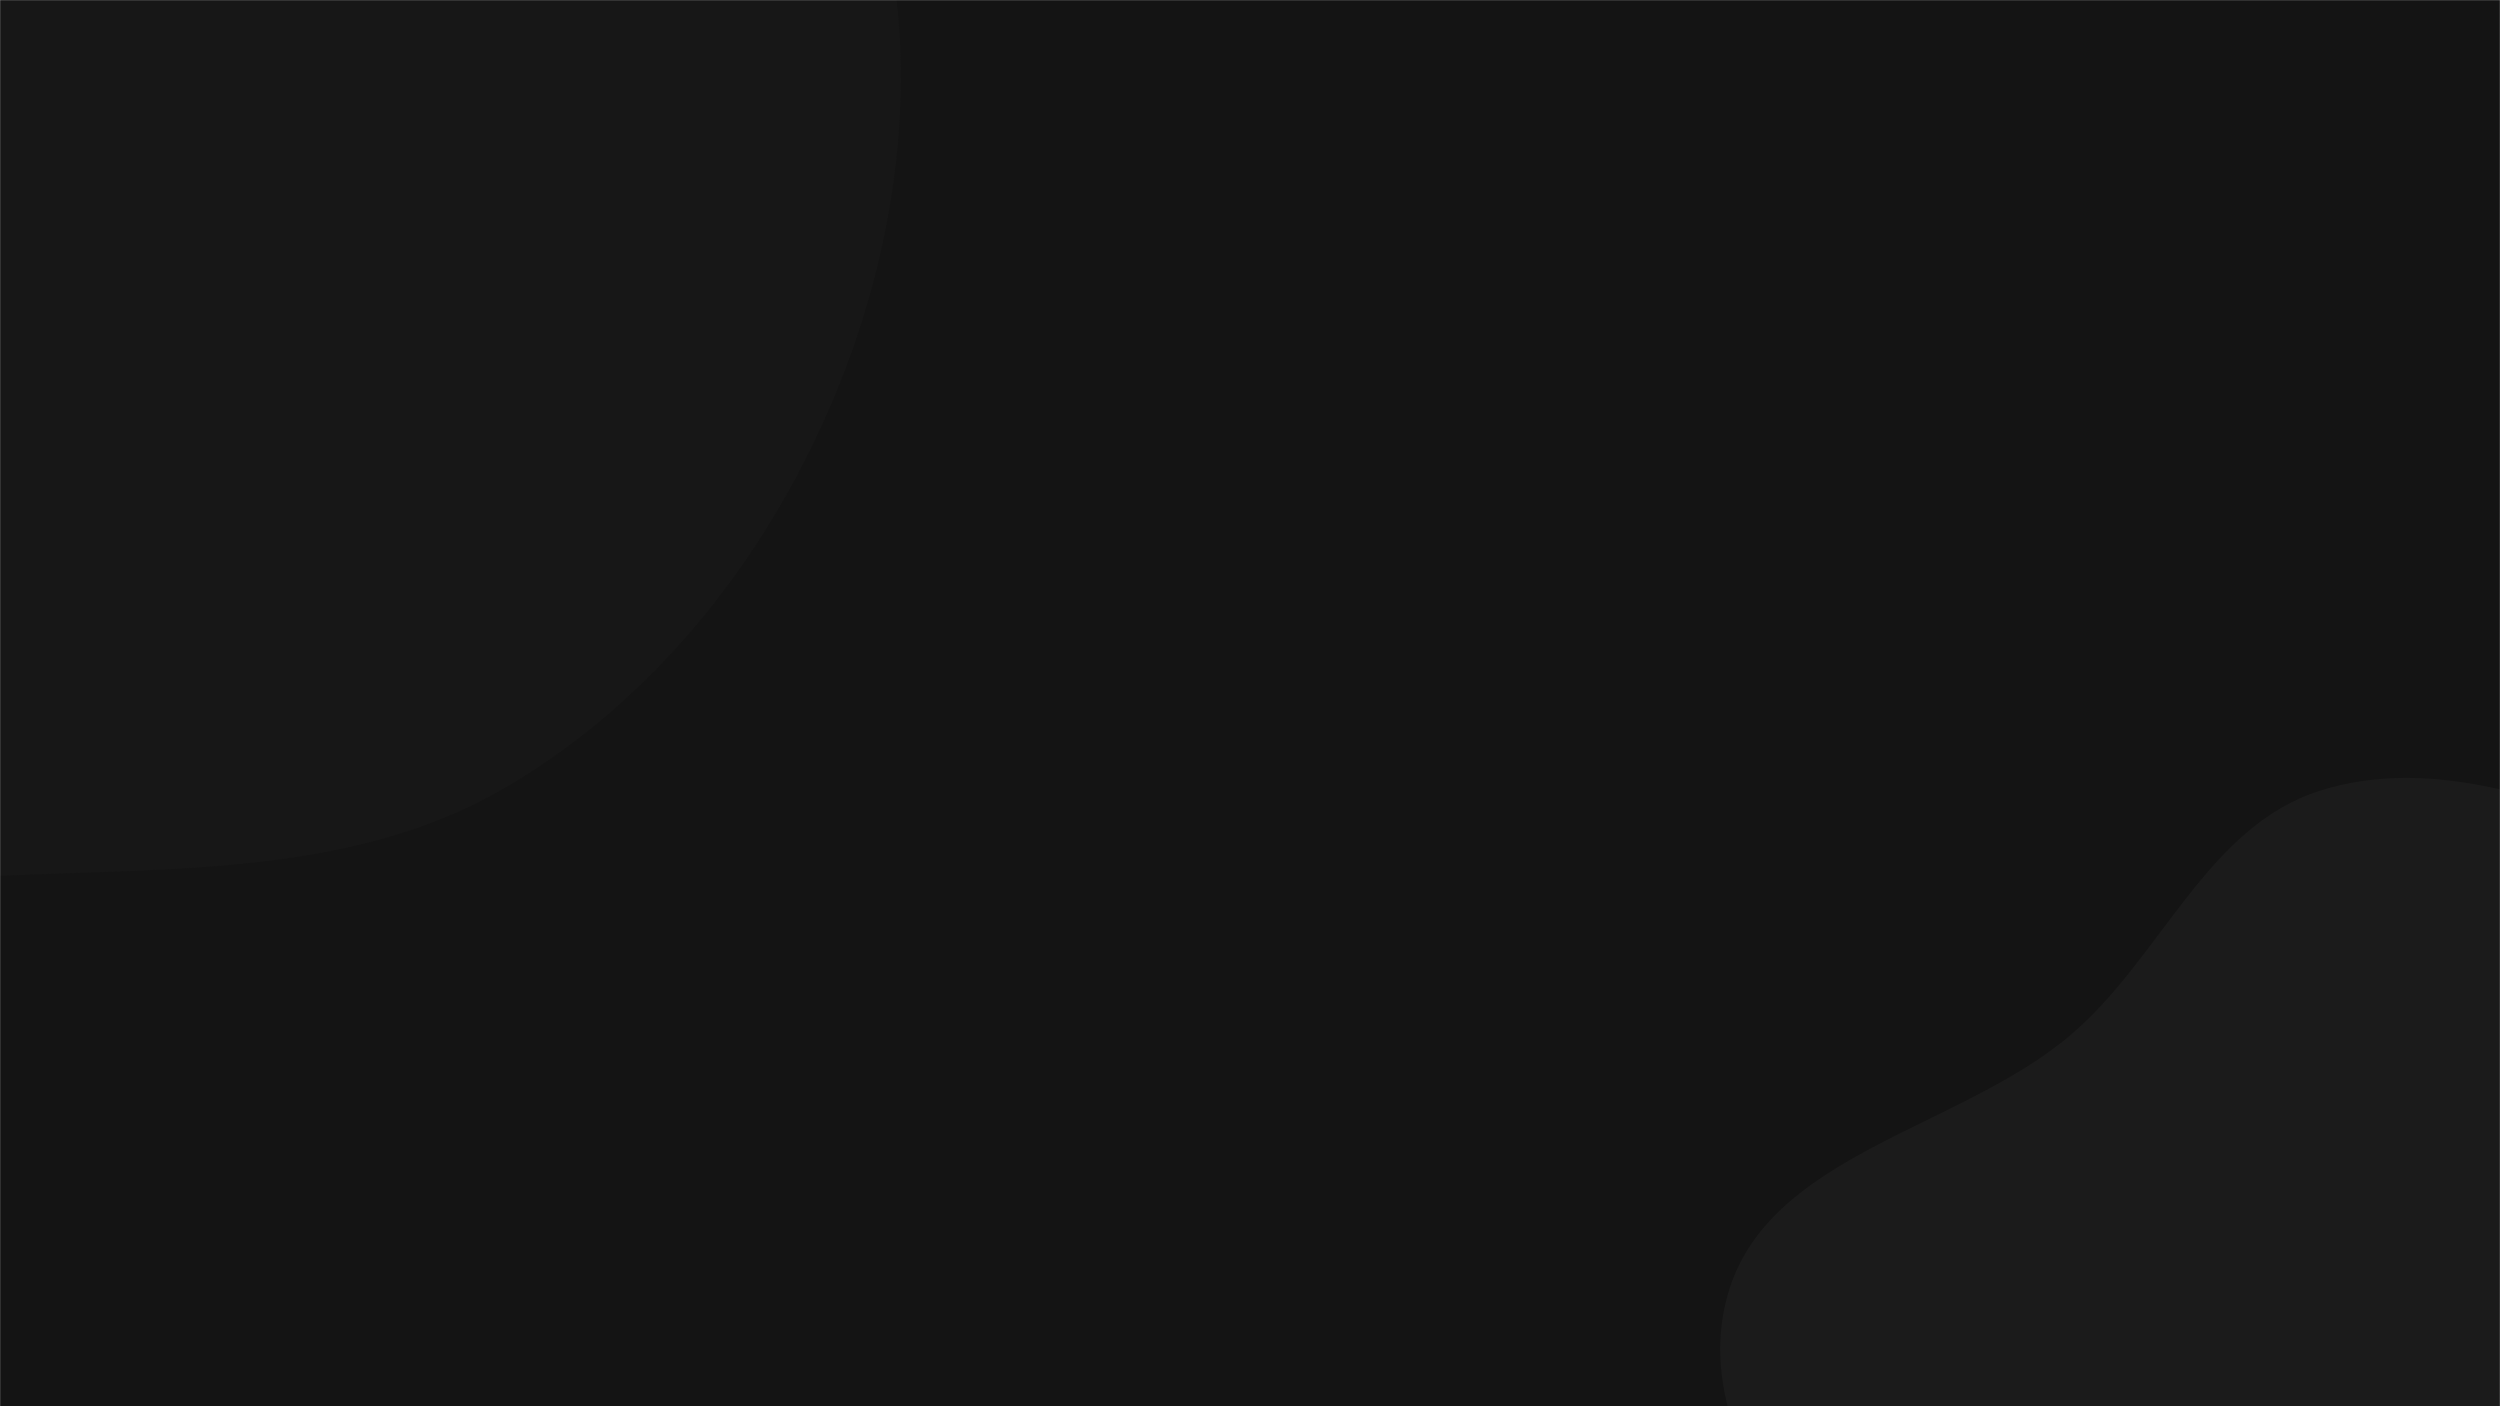 <svg xmlns="http://www.w3.org/2000/svg" version="1.1" xmlns:xlink="http://www.w3.org/1999/xlink" xmlns:svgjs="http://svgjs.dev/svgjs" width="1920" height="1080" preserveAspectRatio="none" viewBox="0 0 1920 1080"><g mask="url(&quot;#SvgjsMask1003&quot;)" fill="none"><rect width="1920" height="1080" x="0" y="0" fill="rgba(20, 20, 20, 1)"></rect><path d="M0,672.658C134.064,666.356,272.794,672.513,388.571,604.628C506.654,535.391,594.168,421.653,644.909,294.52C694.258,170.876,709.019,30.649,668.236,-96.078C630.194,-214.286,511.704,-279.083,430.169,-372.744C348.872,-466.132,306.866,-605.994,189.64,-645.853C71.888,-685.891,-48.056,-604.309,-169.297,-576.572C-299.857,-546.703,-446.62,-561.708,-550.059,-476.629C-659.466,-386.641,-743.398,-248.148,-740.798,-106.511C-738.259,31.782,-592.308,118.46,-536.81,245.153C-480.012,374.812,-523.51,554.114,-412.78,642.298C-302.626,730.022,-140.662,679.27,0,672.658" fill="#171717"></path><path d="M1920 1553.938C2030.265 1570.264 2152.405 1647.803 2245.938 1587.169 2339.543 1526.488 2322.107 1384.164 2348.922 1275.882 2370.685 1187.999 2406.05 1101.444 2388.202 1012.683 2370.831 926.294 2312.031 856.808 2251.734 792.551 2193.412 730.399 2125.956 679.897 2046.643 648.692 1961.608 615.235 1868.28 579.599 1781.244 607.439 1694.677 635.129 1659.77 735.617 1590.592 794.566 1504.839 867.638 1357.096 886.201 1326.772 994.707 1297.082 1100.945 1391.345 1201.391 1450.959 1294.204 1503.563 1376.104 1565.547 1451.883 1650.701 1499.037 1732.502 1544.335 1827.502 1540.243 1920 1553.938" fill="#1b1b1b"></path></g><defs><mask id="SvgjsMask1003"><rect width="1920" height="1080" fill="#ffffff"></rect></mask></defs></svg>